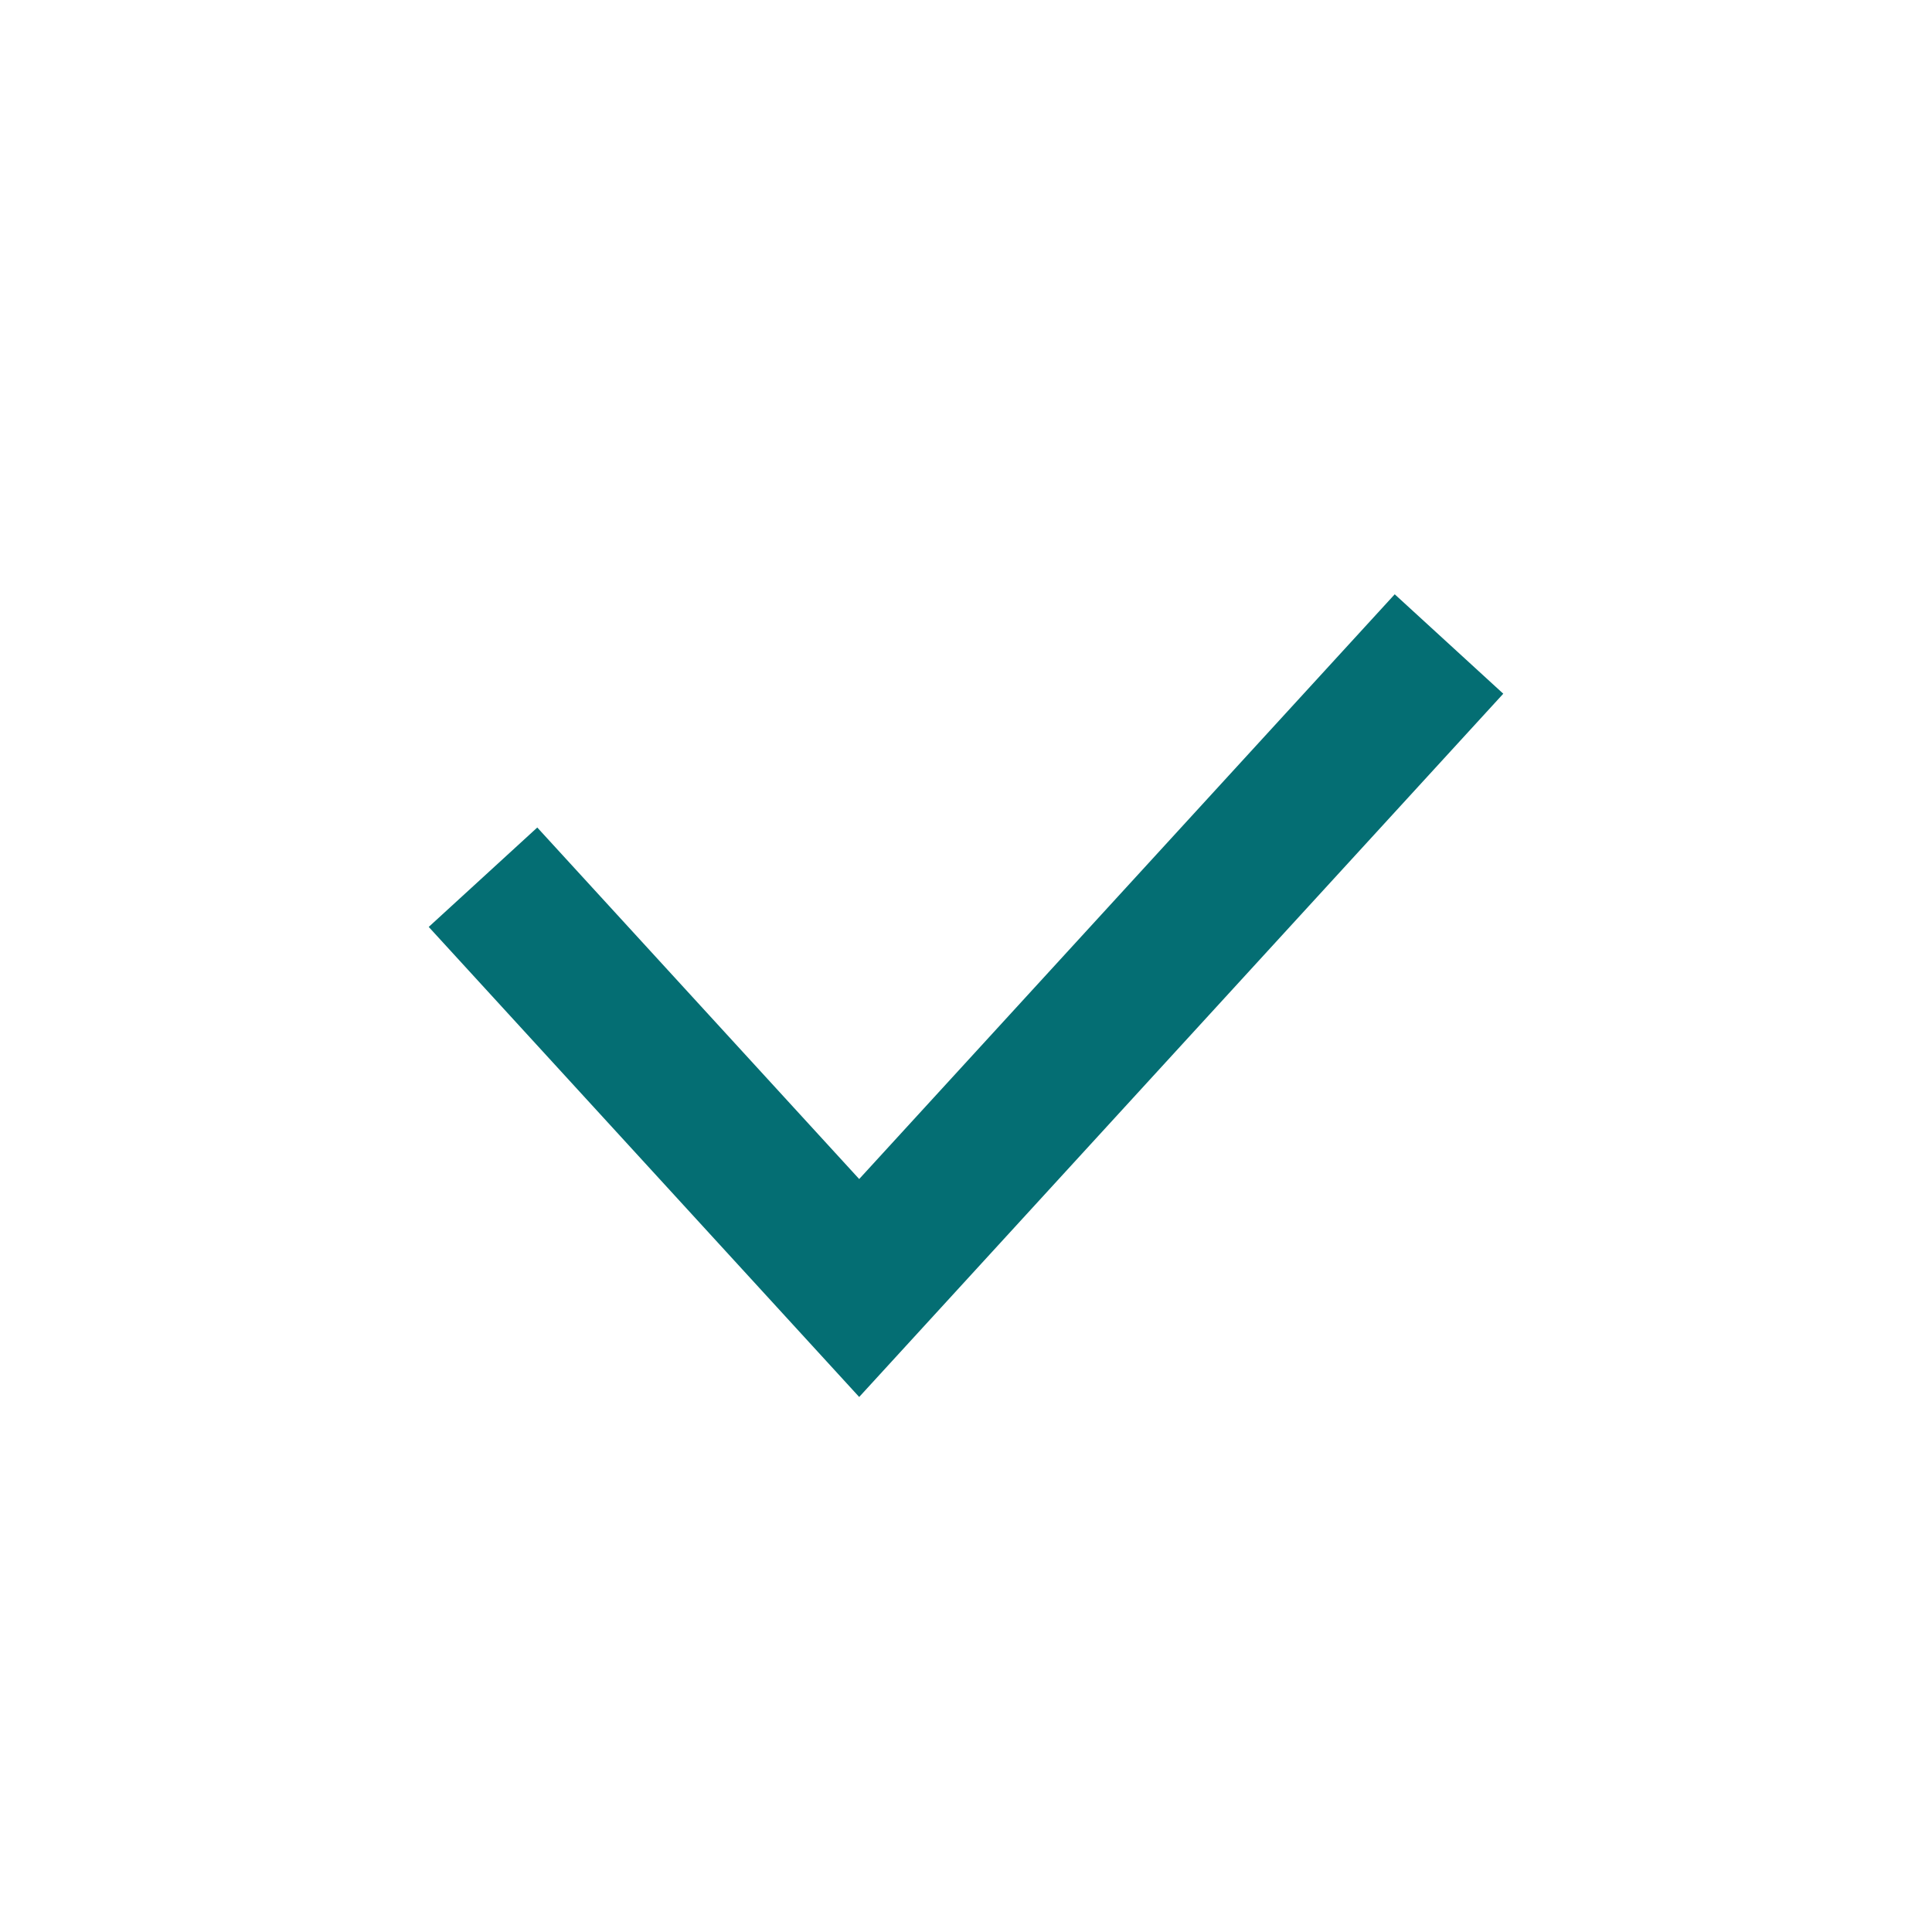 <?xml version="1.0" encoding="UTF-8"?>
<svg width="21px" height="21px" viewBox="0 0 21 21" version="1.1" xmlns="http://www.w3.org/2000/svg" xmlns:xlink="http://www.w3.org/1999/xlink">
    <!-- Generator: Sketch 63.1 (92452) - https://sketch.com -->
    <title>MTS / Icon / Check</title>
    <desc>Created with Sketch.</desc>
    <g id="MTS-/-Icon-/-Check" stroke="none" stroke-width="1" fill="none" fill-rule="evenodd">
        <polyline id="Path" stroke="#046E73" stroke-width="1.6" points="5.25 9.535 9.339 14 15.75 7"></polyline>
    </g>
</svg>
